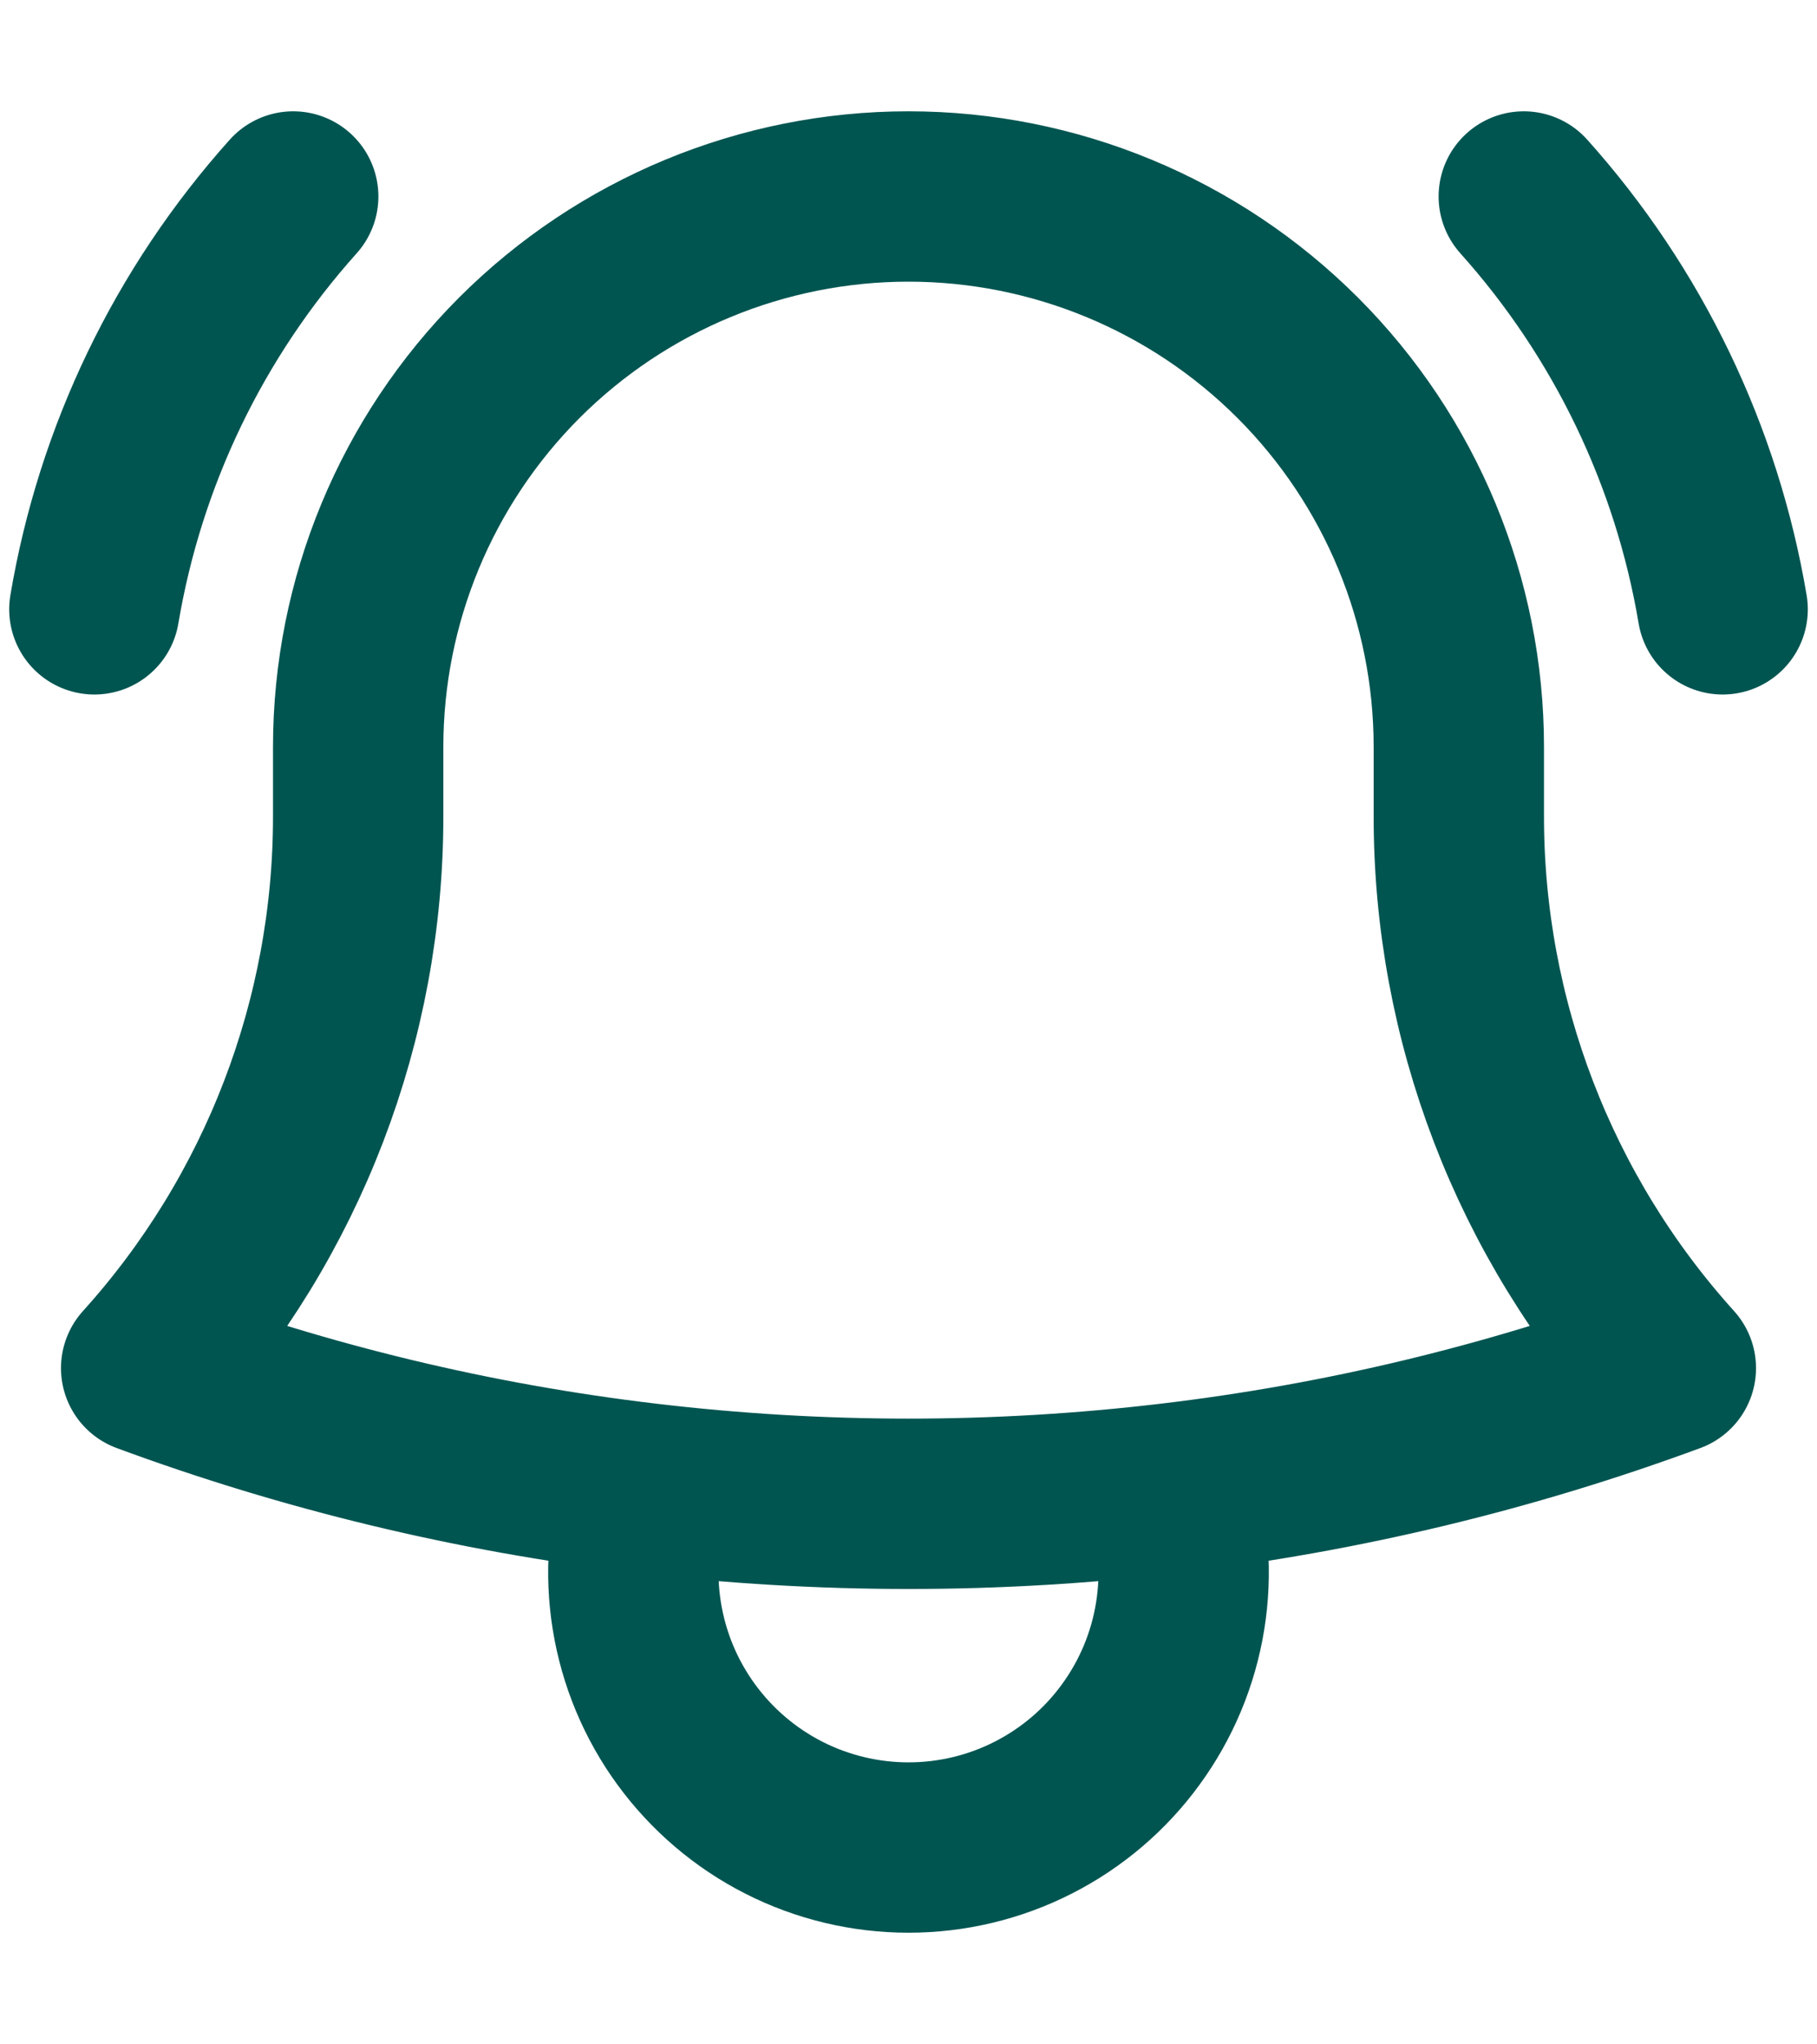 <svg width="16" height="18" viewBox="0 0 16 18" fill="none" xmlns="http://www.w3.org/2000/svg">
<path d="M10.308 13.104C11.813 12.926 13.291 12.571 14.713 12.046C13.509 10.713 12.844 8.979 12.846 7.182V6.577C12.846 5.291 12.336 4.059 11.427 3.15C10.518 2.241 9.285 1.73 8 1.73C6.715 1.73 5.482 2.241 4.573 3.15C3.665 4.059 3.154 5.291 3.154 6.577V7.182C3.156 8.979 2.491 10.713 1.287 12.046C2.686 12.563 4.162 12.923 5.693 13.104M10.308 13.104C8.775 13.286 7.226 13.286 5.693 13.104M10.308 13.104C10.424 13.468 10.453 13.853 10.392 14.23C10.331 14.607 10.182 14.964 9.957 15.272C9.733 15.58 9.438 15.831 9.098 16.004C8.758 16.177 8.382 16.267 8 16.267C7.619 16.267 7.242 16.177 6.902 16.004C6.562 15.831 6.268 15.58 6.043 15.272C5.818 14.964 5.669 14.607 5.608 14.23C5.547 13.853 5.576 13.468 5.693 13.104M0.831 5.365C1.059 4.012 1.666 2.752 2.582 1.73M13.418 1.73C14.334 2.752 14.941 4.012 15.169 5.365" stroke="#015551" stroke-width="1.5" stroke-linecap="round" stroke-linejoin="round"/>
</svg>
